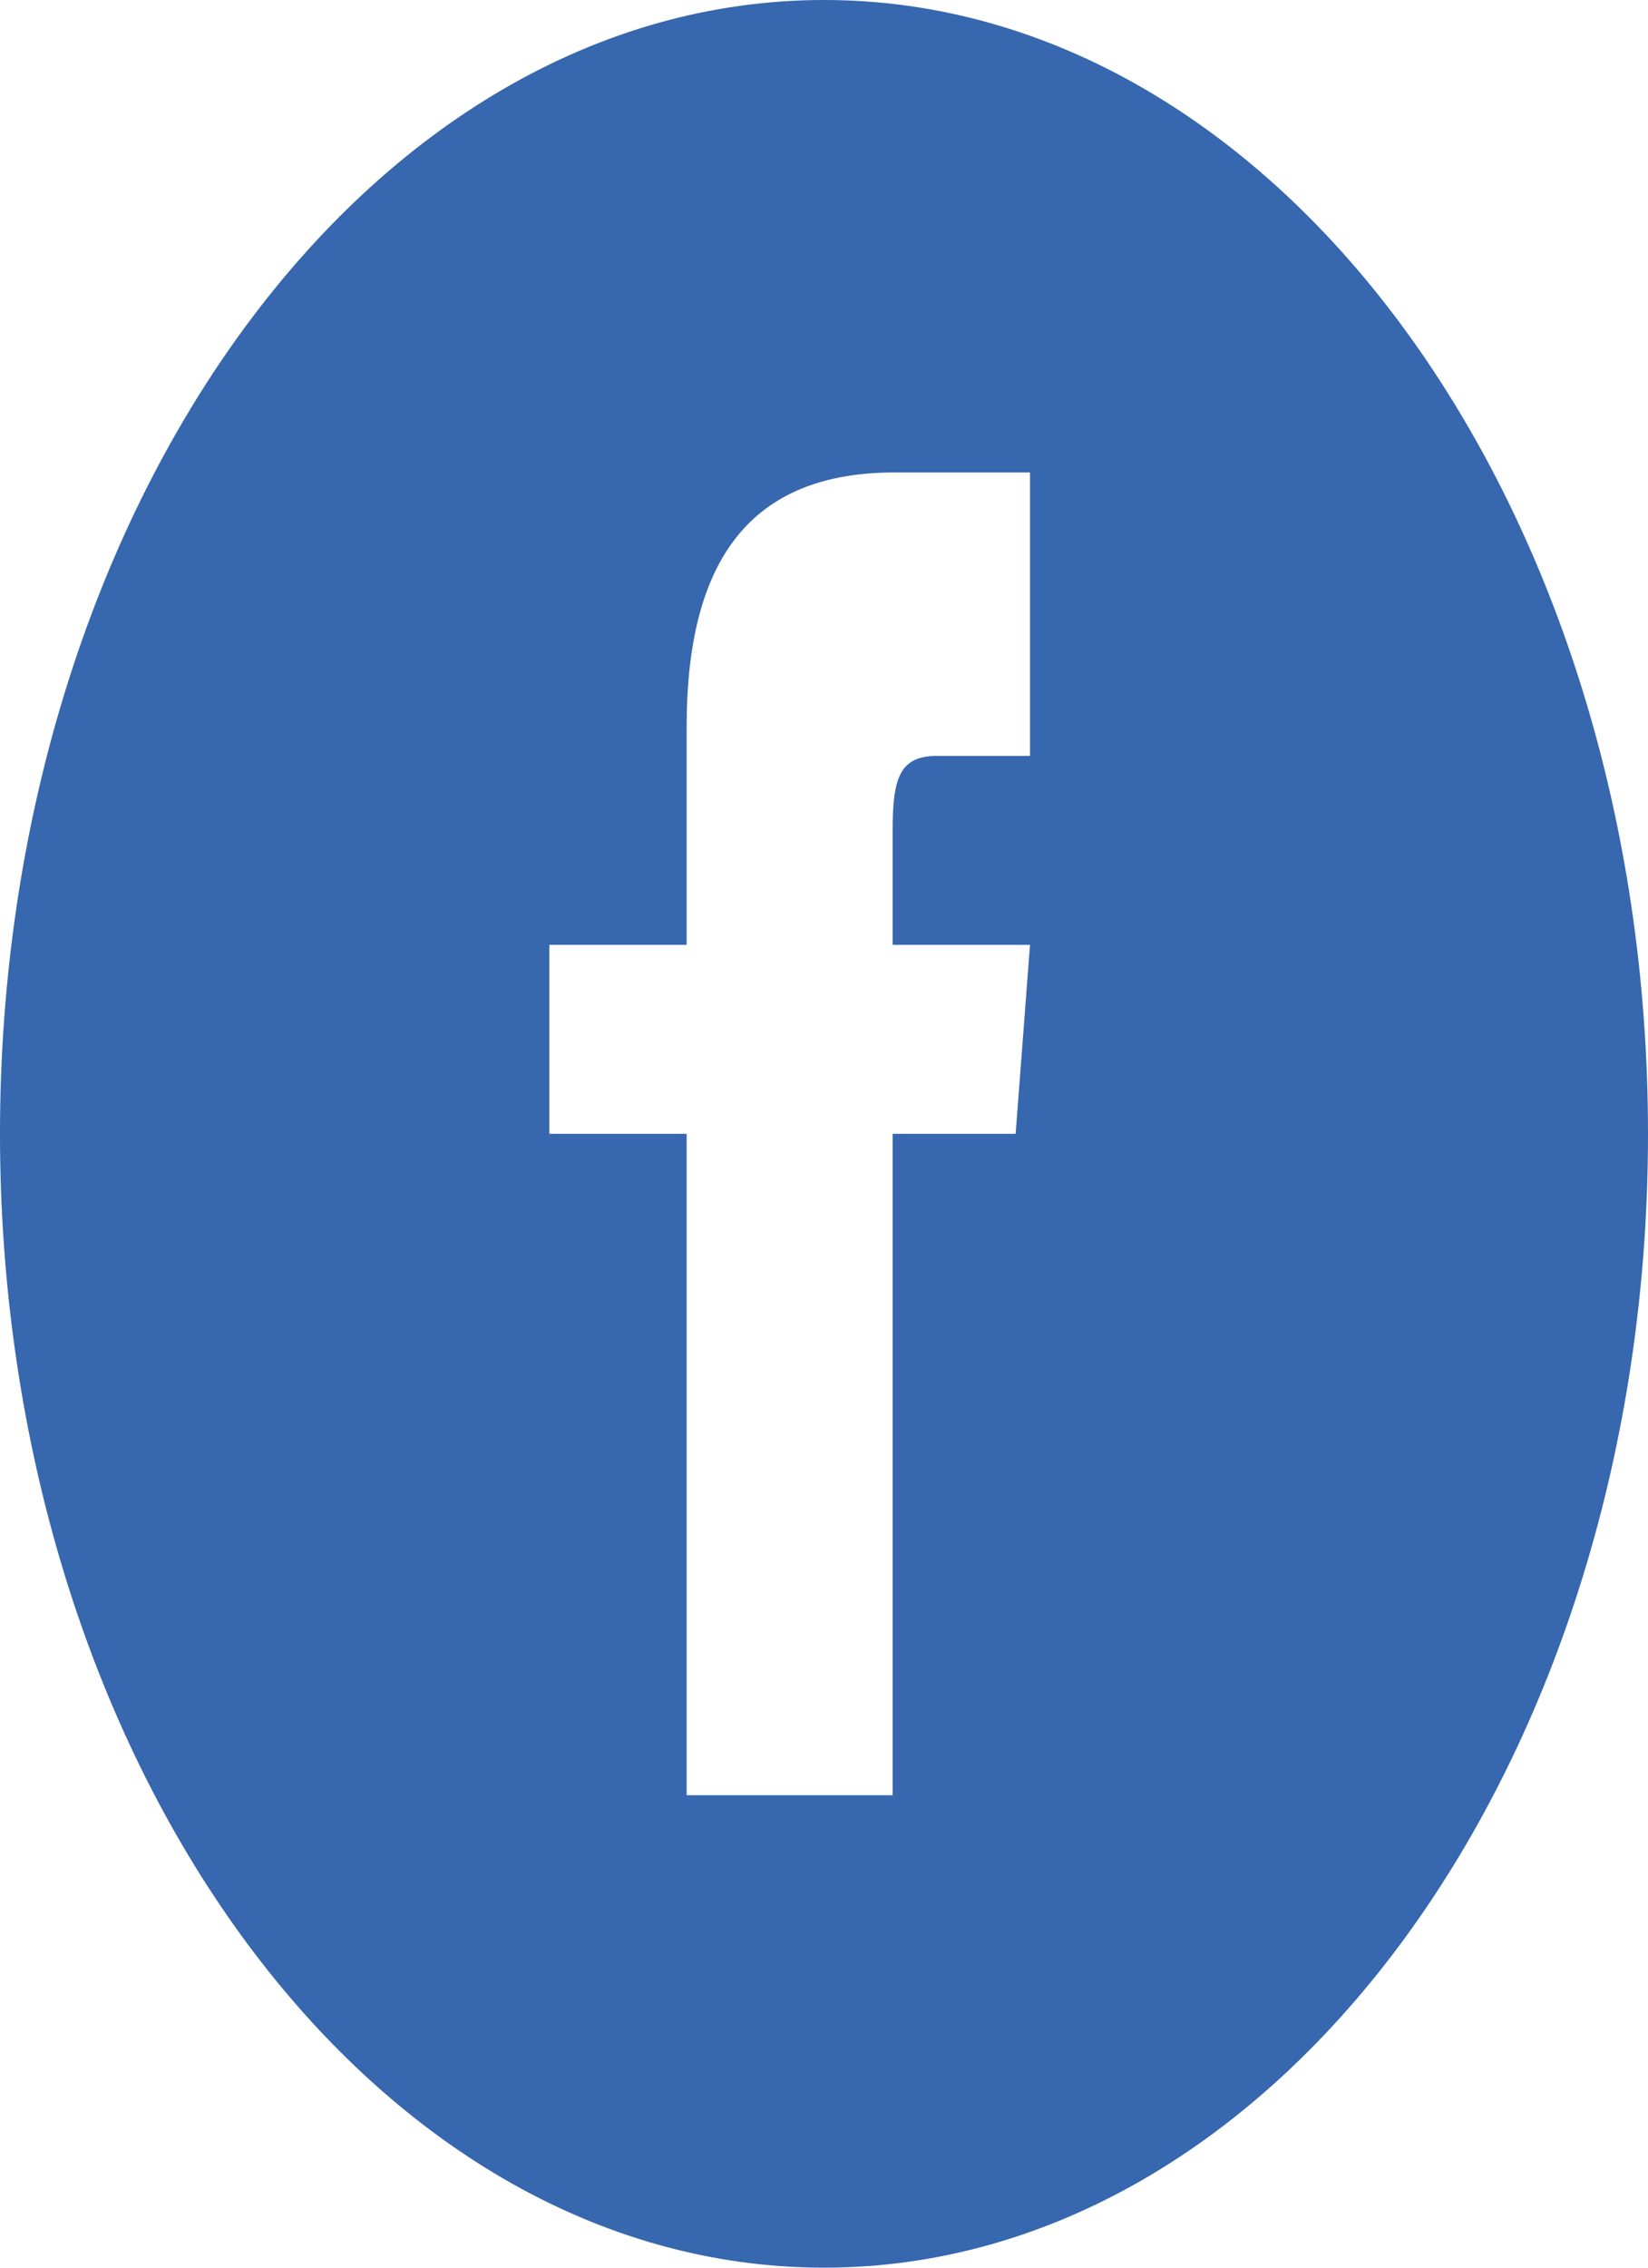 <svg width="32" height="44" viewBox="0 0 32 44" fill="none" xmlns="http://www.w3.org/2000/svg">
<g id="iconmonstr-facebook-4">
<path id="Vector" d="M16 0C7.164 0 0 9.851 0 22C0 34.15 7.164 44 16 44C24.836 44 32 34.15 32 22C32 9.851 24.836 0 16 0ZM20 14.667H18.2C17.483 14.667 17.333 15.072 17.333 16.093V18.333H20L19.721 22H17.333V34.833H13.333V22H10.667V18.333H13.333V14.102C13.333 10.859 14.575 9.167 17.372 9.167H20V14.667Z" fill="#3667AF"/>
</g>
</svg>
